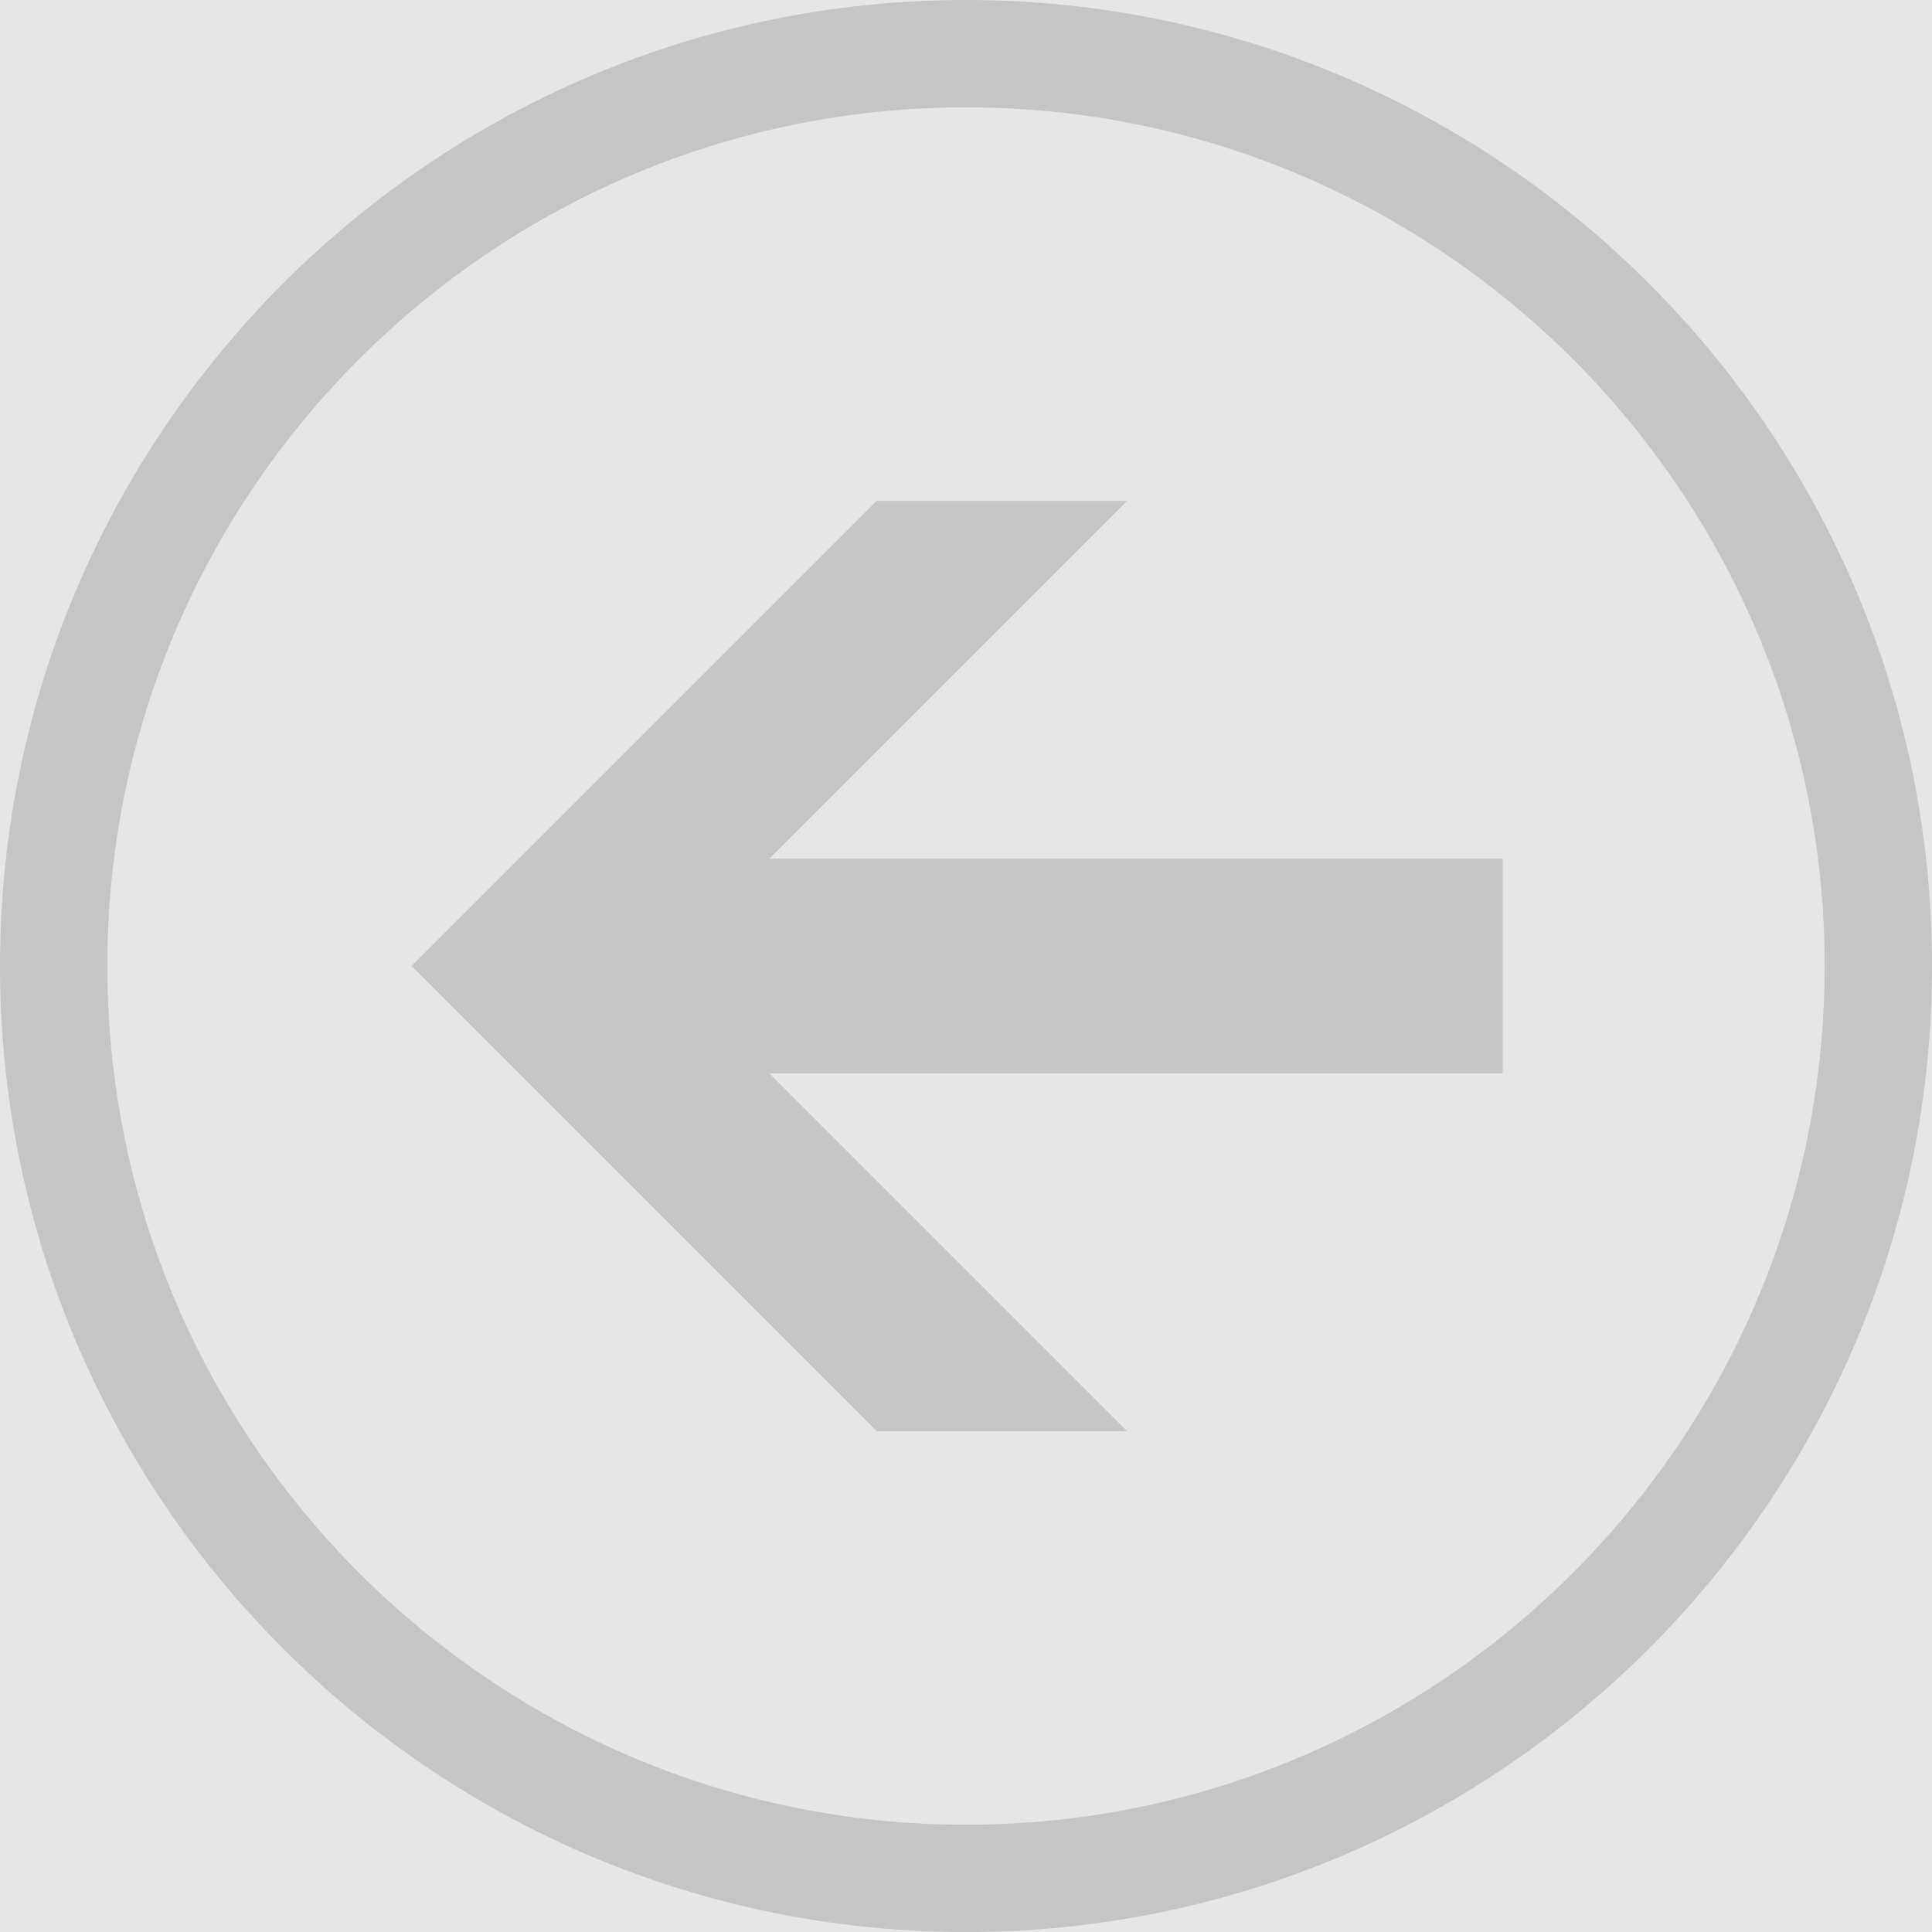 <?xml version="1.0" encoding="utf-8"?>
<!-- Generator: Adobe Illustrator 16.0.3, SVG Export Plug-In . SVG Version: 6.00 Build 0)  -->
<!DOCTYPE svg PUBLIC "-//W3C//DTD SVG 1.1//EN" "http://www.w3.org/Graphics/SVG/1.1/DTD/svg11.dtd">
<svg version="1.1" id="Слой_2" xmlns="http://www.w3.org/2000/svg" xmlns:xlink="http://www.w3.org/1999/xlink" x="0px" y="0px"
	 width="54px" height="54px" viewBox="0 0 54 54" enable-background="new 0 0 54 54" xml:space="preserve">
<rect fill="#E6E6E6" width="54" height="54"/>
<g>
	<path fill="#C5C5C5" d="M0,27C0,12.112,12.112,0,27,0s27,12.112,27,27c0,14.889-12.112,27.001-27,27.001S0,41.889,0,27z M3,27
		c0,13.233,10.766,24.001,24,24.001c13.233,0,24-10.768,24-24.001C51,13.766,40.233,3,27,3C13.766,3,3,13.766,3,27z"/>
	<polygon fill="#C5C5C5" points="42,24 21.5,24 31.5,14 24.5,14 11.5,27 24.5,40 31.5,40 21.5,30 42,30 	"/>
</g>
</svg>
